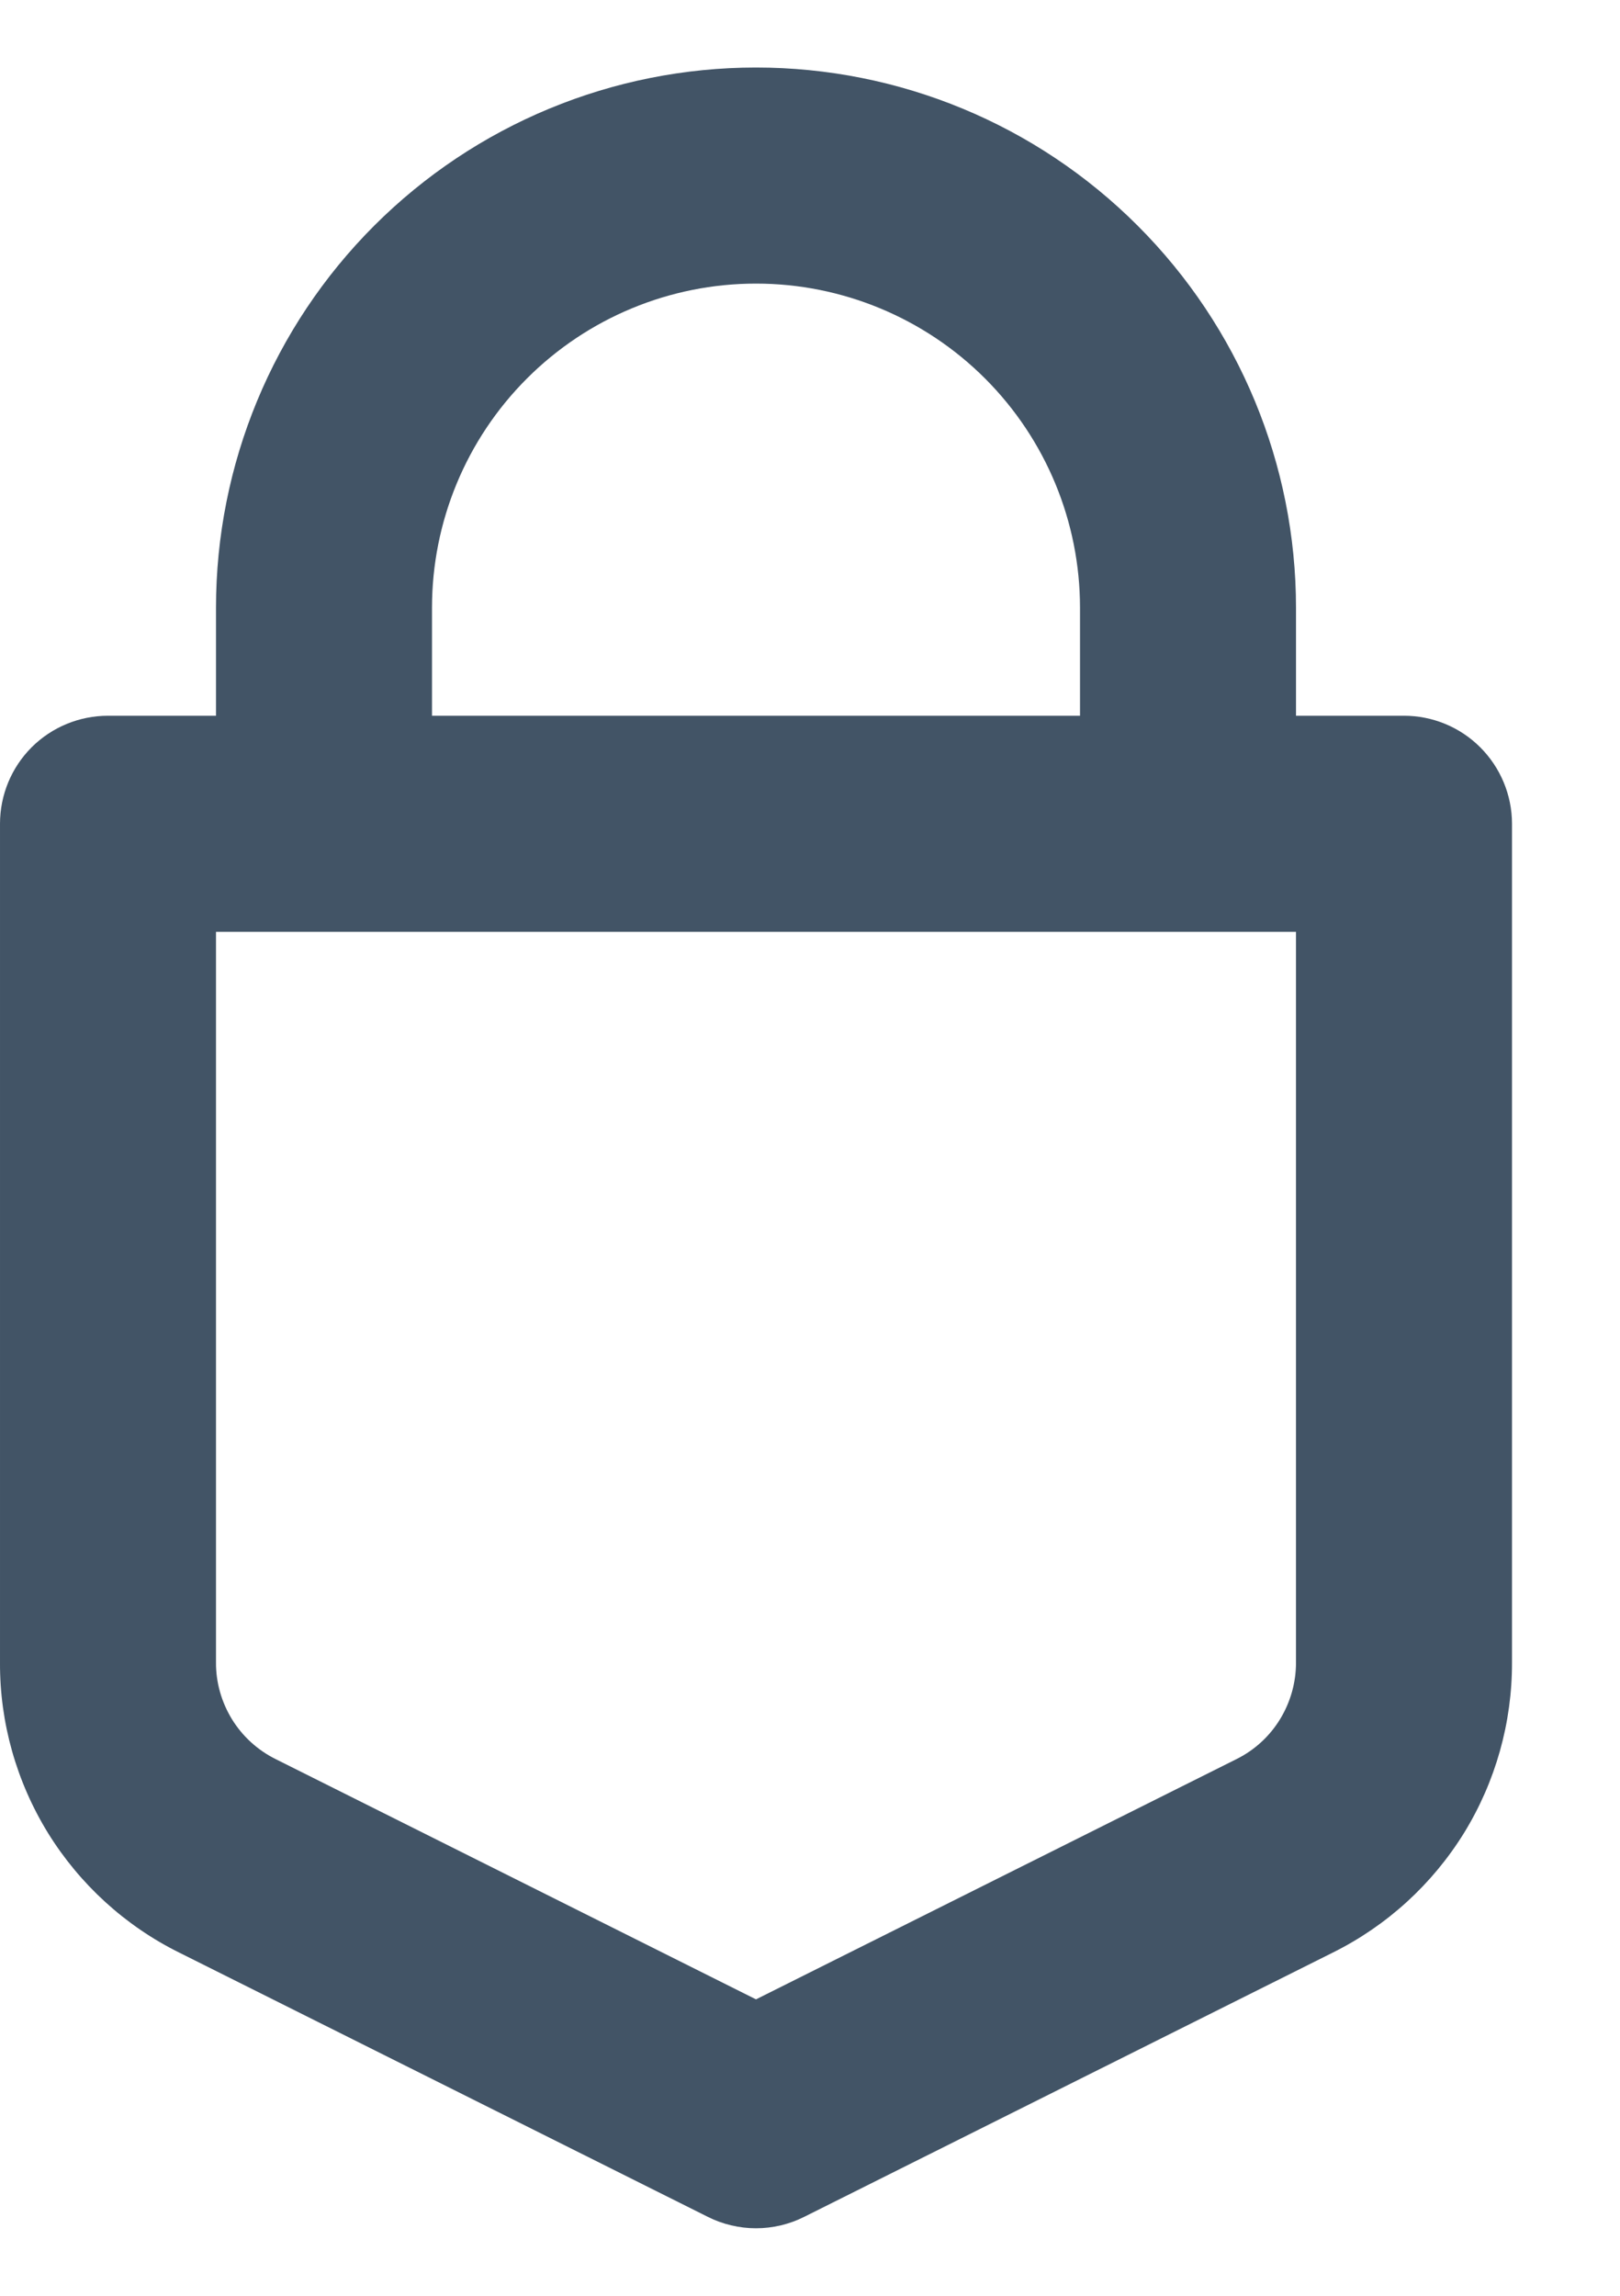 <svg width="12" height="17" viewBox="0 0 12 17" fill="none" xmlns="http://www.w3.org/2000/svg">
<path d="M10.4 5.3H9.6V4.5C9.6 3.439 9.178 2.422 8.428 1.672C7.678 0.921 6.661 0.5 5.6 0.5C4.539 0.5 3.522 0.921 2.771 1.672C2.021 2.422 1.6 3.439 1.6 4.5V5.3H0.8C0.588 5.3 0.384 5.384 0.234 5.534C0.084 5.684 1.3877e-05 5.888 1.3877e-05 6.1V12.311C-0.002 12.757 0.122 13.194 0.356 13.574C0.591 13.953 0.927 14.26 1.326 14.458L5.242 16.415C5.353 16.471 5.476 16.5 5.6 16.5C5.724 16.5 5.847 16.471 5.958 16.415L9.874 14.458C10.274 14.259 10.609 13.953 10.844 13.574C11.078 13.194 11.201 12.757 11.2 12.311V6.1C11.2 5.888 11.115 5.684 10.965 5.534C10.815 5.384 10.612 5.3 10.4 5.3ZM3.2 4.5C3.2 3.863 3.453 3.253 3.903 2.803C4.353 2.353 4.963 2.1 5.6 2.1C6.236 2.1 6.847 2.353 7.297 2.803C7.747 3.253 8 3.863 8 4.5V5.3H3.2V4.5ZM9.6 12.311C9.6 12.46 9.559 12.605 9.481 12.732C9.403 12.859 9.291 12.961 9.157 13.027L5.6 14.805L2.042 13.026C1.909 12.96 1.797 12.858 1.719 12.732C1.641 12.605 1.599 12.459 1.6 12.311V6.9H9.6V12.311Z" fill="#425466"/>
</svg>
